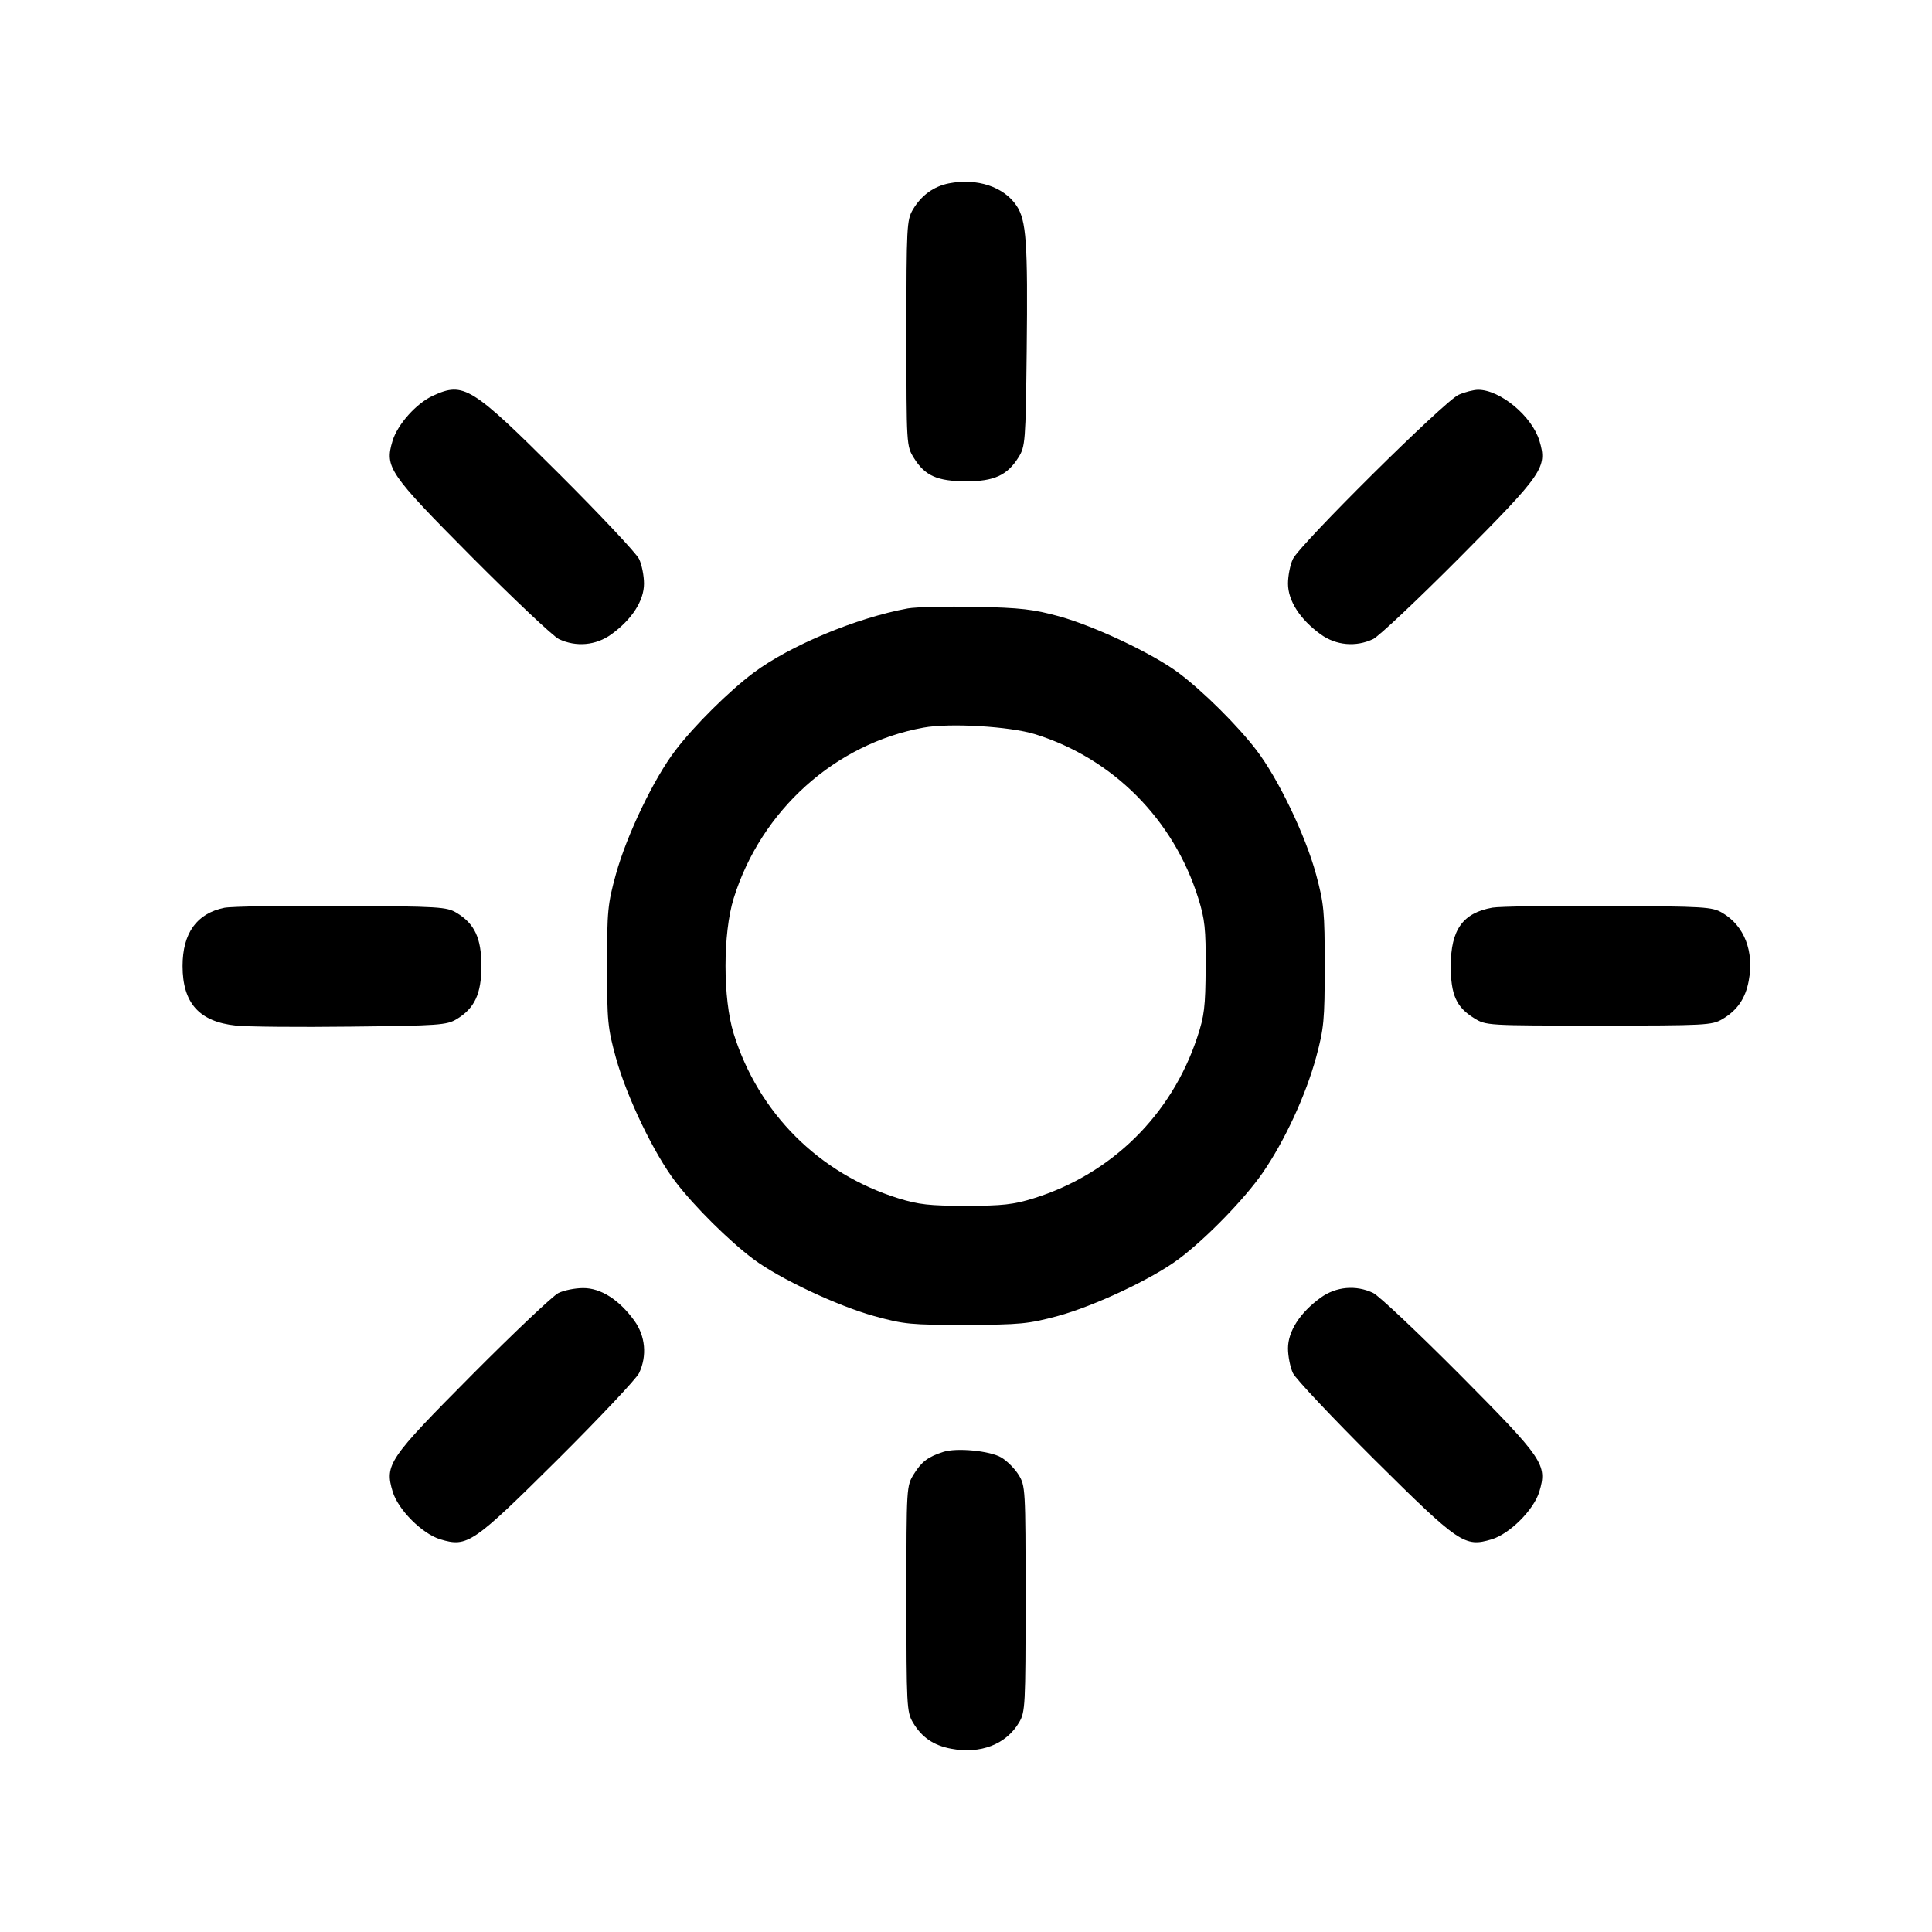 <svg viewBox="0 0 24 24" xmlns="http://www.w3.org/2000/svg"><path d="M11.787 2.278 C 11.598 2.316,11.444 2.427,11.340 2.604 C 11.264 2.733,11.260 2.812,11.260 4.140 C 11.260 5.539,11.260 5.540,11.354 5.691 C 11.490 5.910,11.643 5.978,12.000 5.979 C 12.349 5.980,12.513 5.905,12.653 5.680 C 12.736 5.546,12.741 5.491,12.754 4.361 C 12.769 3.009,12.750 2.737,12.627 2.554 C 12.469 2.319,12.137 2.210,11.787 2.278 M5.380 4.915 C 5.173 5.009,4.938 5.272,4.876 5.478 C 4.778 5.806,4.827 5.878,5.871 6.929 C 6.390 7.450,6.872 7.905,6.943 7.939 C 7.157 8.040,7.403 8.018,7.594 7.880 C 7.851 7.694,8.000 7.462,8.000 7.250 C 8.000 7.152,7.973 7.015,7.939 6.944 C 7.906 6.874,7.460 6.400,6.949 5.890 C 5.855 4.799,5.761 4.741,5.380 4.915 M18.120 4.904 C 17.948 4.978,16.147 6.763,16.061 6.944 C 16.027 7.015,16.000 7.152,16.000 7.250 C 16.000 7.462,16.149 7.694,16.406 7.880 C 16.597 8.018,16.843 8.040,17.057 7.939 C 17.128 7.905,17.610 7.450,18.129 6.929 C 19.173 5.878,19.222 5.806,19.124 5.478 C 19.032 5.170,18.635 4.841,18.360 4.842 C 18.305 4.843,18.197 4.870,18.120 4.904 M11.277 7.558 C 10.640 7.674,9.812 8.020,9.360 8.358 C 9.056 8.586,8.628 9.010,8.391 9.320 C 8.123 9.670,7.786 10.372,7.651 10.860 C 7.549 11.230,7.541 11.315,7.541 12.000 C 7.541 12.685,7.549 12.770,7.651 13.140 C 7.786 13.628,8.123 14.330,8.391 14.680 C 8.628 14.990,9.056 15.414,9.360 15.642 C 9.682 15.883,10.401 16.222,10.860 16.349 C 11.232 16.451,11.312 16.459,12.000 16.458 C 12.676 16.456,12.775 16.446,13.140 16.348 C 13.593 16.225,14.312 15.887,14.640 15.642 C 14.977 15.391,15.460 14.895,15.684 14.571 C 15.958 14.175,16.222 13.603,16.350 13.131 C 16.446 12.774,16.456 12.675,16.456 12.000 C 16.456 11.321,16.447 11.227,16.348 10.860 C 16.217 10.378,15.880 9.675,15.609 9.320 C 15.372 9.010,14.944 8.586,14.640 8.358 C 14.323 8.121,13.601 7.779,13.160 7.657 C 12.837 7.568,12.681 7.550,12.120 7.538 C 11.757 7.531,11.378 7.540,11.277 7.558 M12.860 9.121 C 13.825 9.421,14.581 10.181,14.886 11.160 C 14.967 11.418,14.980 11.539,14.977 12.020 C 14.974 12.508,14.961 12.620,14.872 12.887 C 14.552 13.852,13.807 14.585,12.840 14.886 C 12.588 14.964,12.453 14.979,12.000 14.979 C 11.547 14.979,11.412 14.964,11.160 14.886 C 10.174 14.579,9.421 13.826,9.114 12.840 C 8.979 12.406,8.979 11.594,9.114 11.160 C 9.455 10.066,10.373 9.239,11.471 9.039 C 11.797 8.979,12.546 9.023,12.860 9.121 M2.787 11.277 C 2.444 11.347,2.268 11.592,2.268 12.000 C 2.268 12.461,2.475 12.692,2.931 12.740 C 3.068 12.755,3.711 12.761,4.360 12.753 C 5.456 12.741,5.549 12.734,5.673 12.660 C 5.896 12.525,5.980 12.346,5.980 12.000 C 5.980 11.654,5.896 11.475,5.673 11.340 C 5.548 11.265,5.462 11.260,4.240 11.253 C 3.525 11.249,2.871 11.260,2.787 11.277 M18.540 11.275 C 18.171 11.341,18.022 11.549,18.022 12.000 C 18.022 12.357,18.090 12.510,18.309 12.646 C 18.460 12.740,18.461 12.740,19.860 12.740 C 21.188 12.740,21.267 12.736,21.396 12.660 C 21.581 12.551,21.682 12.404,21.723 12.185 C 21.792 11.818,21.669 11.501,21.396 11.340 C 21.268 11.265,21.182 11.260,19.980 11.254 C 19.276 11.250,18.628 11.260,18.540 11.275 M6.936 16.063 C 6.868 16.097,6.388 16.551,5.870 17.072 C 4.823 18.126,4.777 18.193,4.878 18.530 C 4.946 18.755,5.245 19.054,5.470 19.122 C 5.807 19.223,5.873 19.177,6.929 18.129 C 7.450 17.610,7.905 17.128,7.939 17.057 C 8.040 16.843,8.018 16.597,7.880 16.406 C 7.691 16.145,7.463 16.000,7.244 16.001 C 7.143 16.001,7.004 16.029,6.936 16.063 M16.406 16.120 C 16.149 16.306,16.000 16.538,16.000 16.750 C 16.000 16.848,16.028 16.986,16.061 17.057 C 16.095 17.128,16.550 17.610,17.071 18.129 C 18.127 19.177,18.193 19.223,18.530 19.122 C 18.755 19.054,19.054 18.755,19.122 18.530 C 19.223 18.193,19.177 18.127,18.129 17.071 C 17.610 16.550,17.128 16.095,17.057 16.061 C 16.843 15.960,16.597 15.982,16.406 16.120 M11.718 18.036 C 11.528 18.097,11.448 18.158,11.354 18.309 C 11.260 18.460,11.260 18.462,11.260 19.860 C 11.260 21.188,11.264 21.267,11.340 21.396 C 11.449 21.581,11.596 21.682,11.815 21.723 C 12.182 21.792,12.499 21.669,12.660 21.396 C 12.736 21.267,12.740 21.188,12.740 19.860 C 12.740 18.491,12.738 18.457,12.653 18.320 C 12.605 18.243,12.508 18.146,12.438 18.105 C 12.297 18.022,11.882 17.982,11.718 18.036 " stroke="none" fill-rule="evenodd"></path></svg>